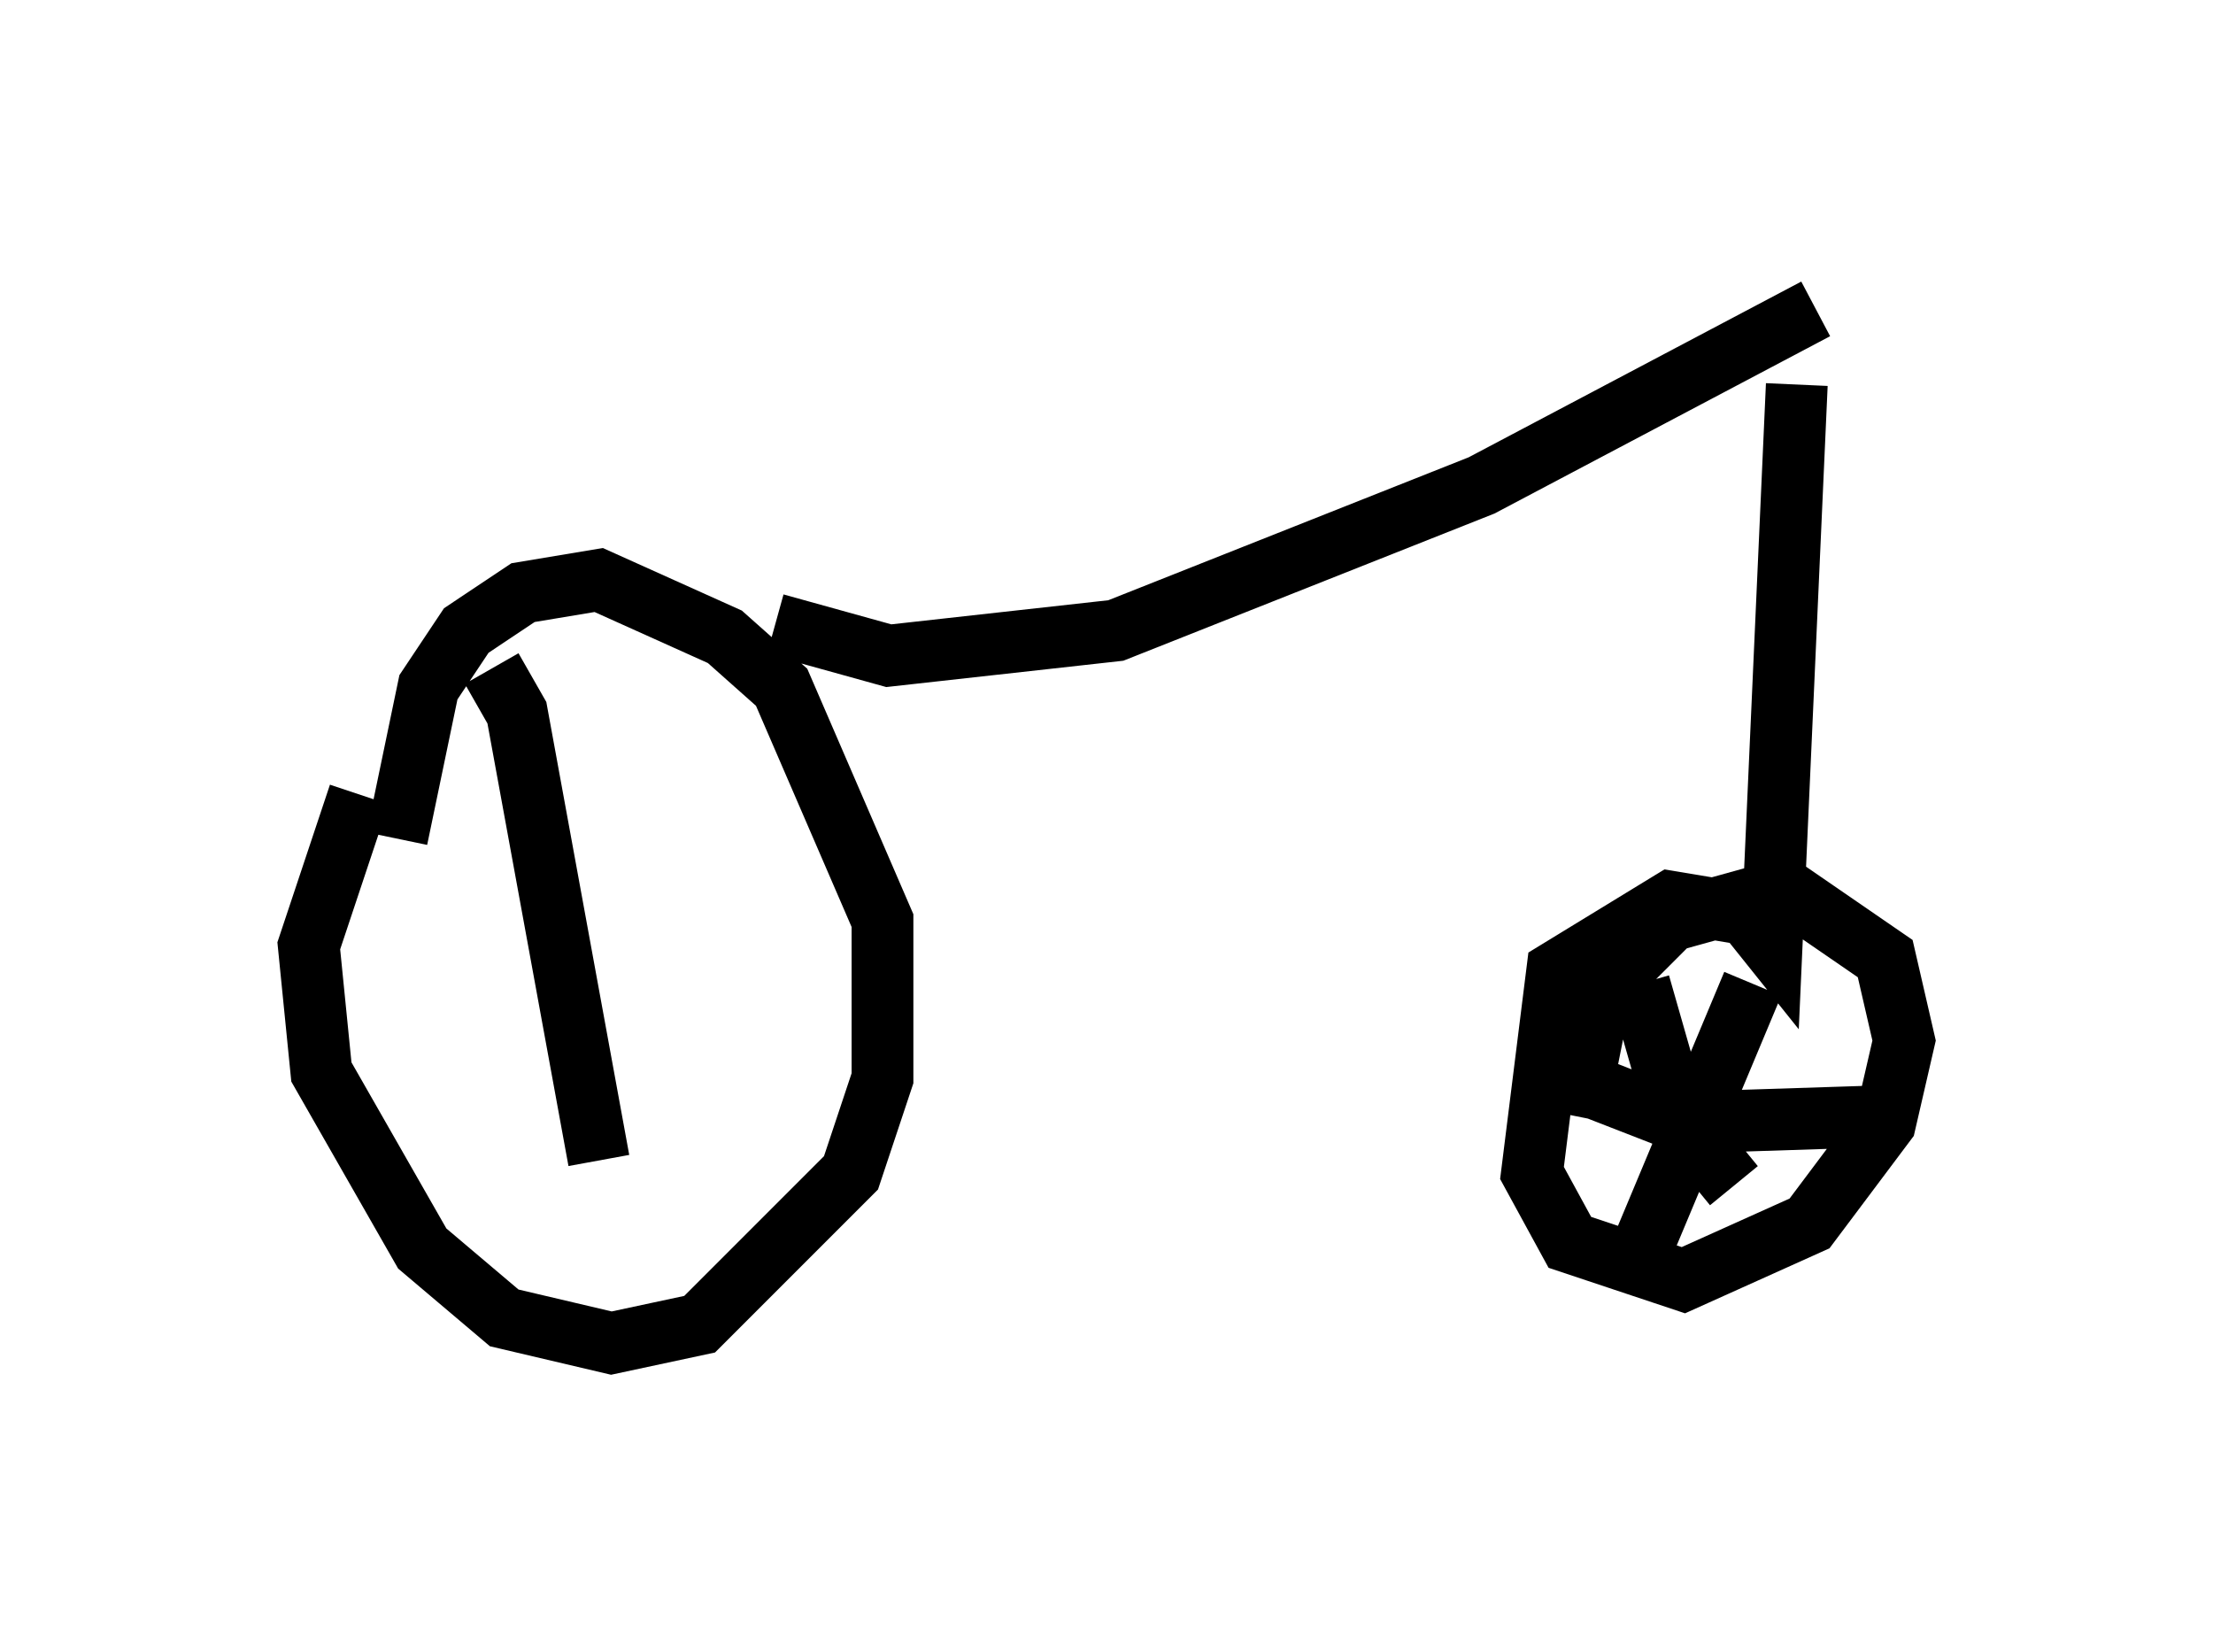 <?xml version="1.0" encoding="utf-8" ?>
<svg baseProfile="full" height="26.742" version="1.1" width="35.827" xmlns="http://www.w3.org/2000/svg" xmlns:ev="http://www.w3.org/2001/xml-events" xmlns:xlink="http://www.w3.org/1999/xlink"><defs /><rect fill="white" height="26.742" width="35.827" x="0" y="0" /><path d="M7.756, 11.125 m-1.94, 1.735 l-0.817, 2.45 0.204, 2.042 l1.633, 2.858 1.327, 1.123 l1.735, 0.408 1.429, -0.306 l2.45, -2.45 0.51, -1.531 l0.0, -2.552 -1.633, -3.777 l-0.919, -0.817 -2.042, -0.919 l-1.225, 0.204 -0.919, 0.613 l-0.613, 0.919 -0.51, 2.45 m6.125, -3.471 l1.838, 0.51 3.675, -0.408 l5.921, -2.348 5.41, -2.858 m-0.306, 1.225 l-0.408, 9.086 -0.408, -0.51 l-1.225, -0.204 -1.838, 1.123 l-0.408, 3.267 0.613, 1.123 l1.838, 0.613 2.042, -0.919 l1.225, -1.633 0.306, -1.327 l-0.306, -1.327 -1.633, -1.123 l-1.838, 0.51 -1.123, 1.123 l-0.408, 2.042 m2.858, -2.144 l-1.838, 4.39 m-1.123, -2.858 l1.838, 0.715 3.165, -0.102 m-3.879, -2.144 l0.613, 2.144 0.919, 1.123 m-20.111, -8.371 l0.408, 0.715 1.327, 7.248 " fill="none" stroke="black" stroke-width="1" /></svg>